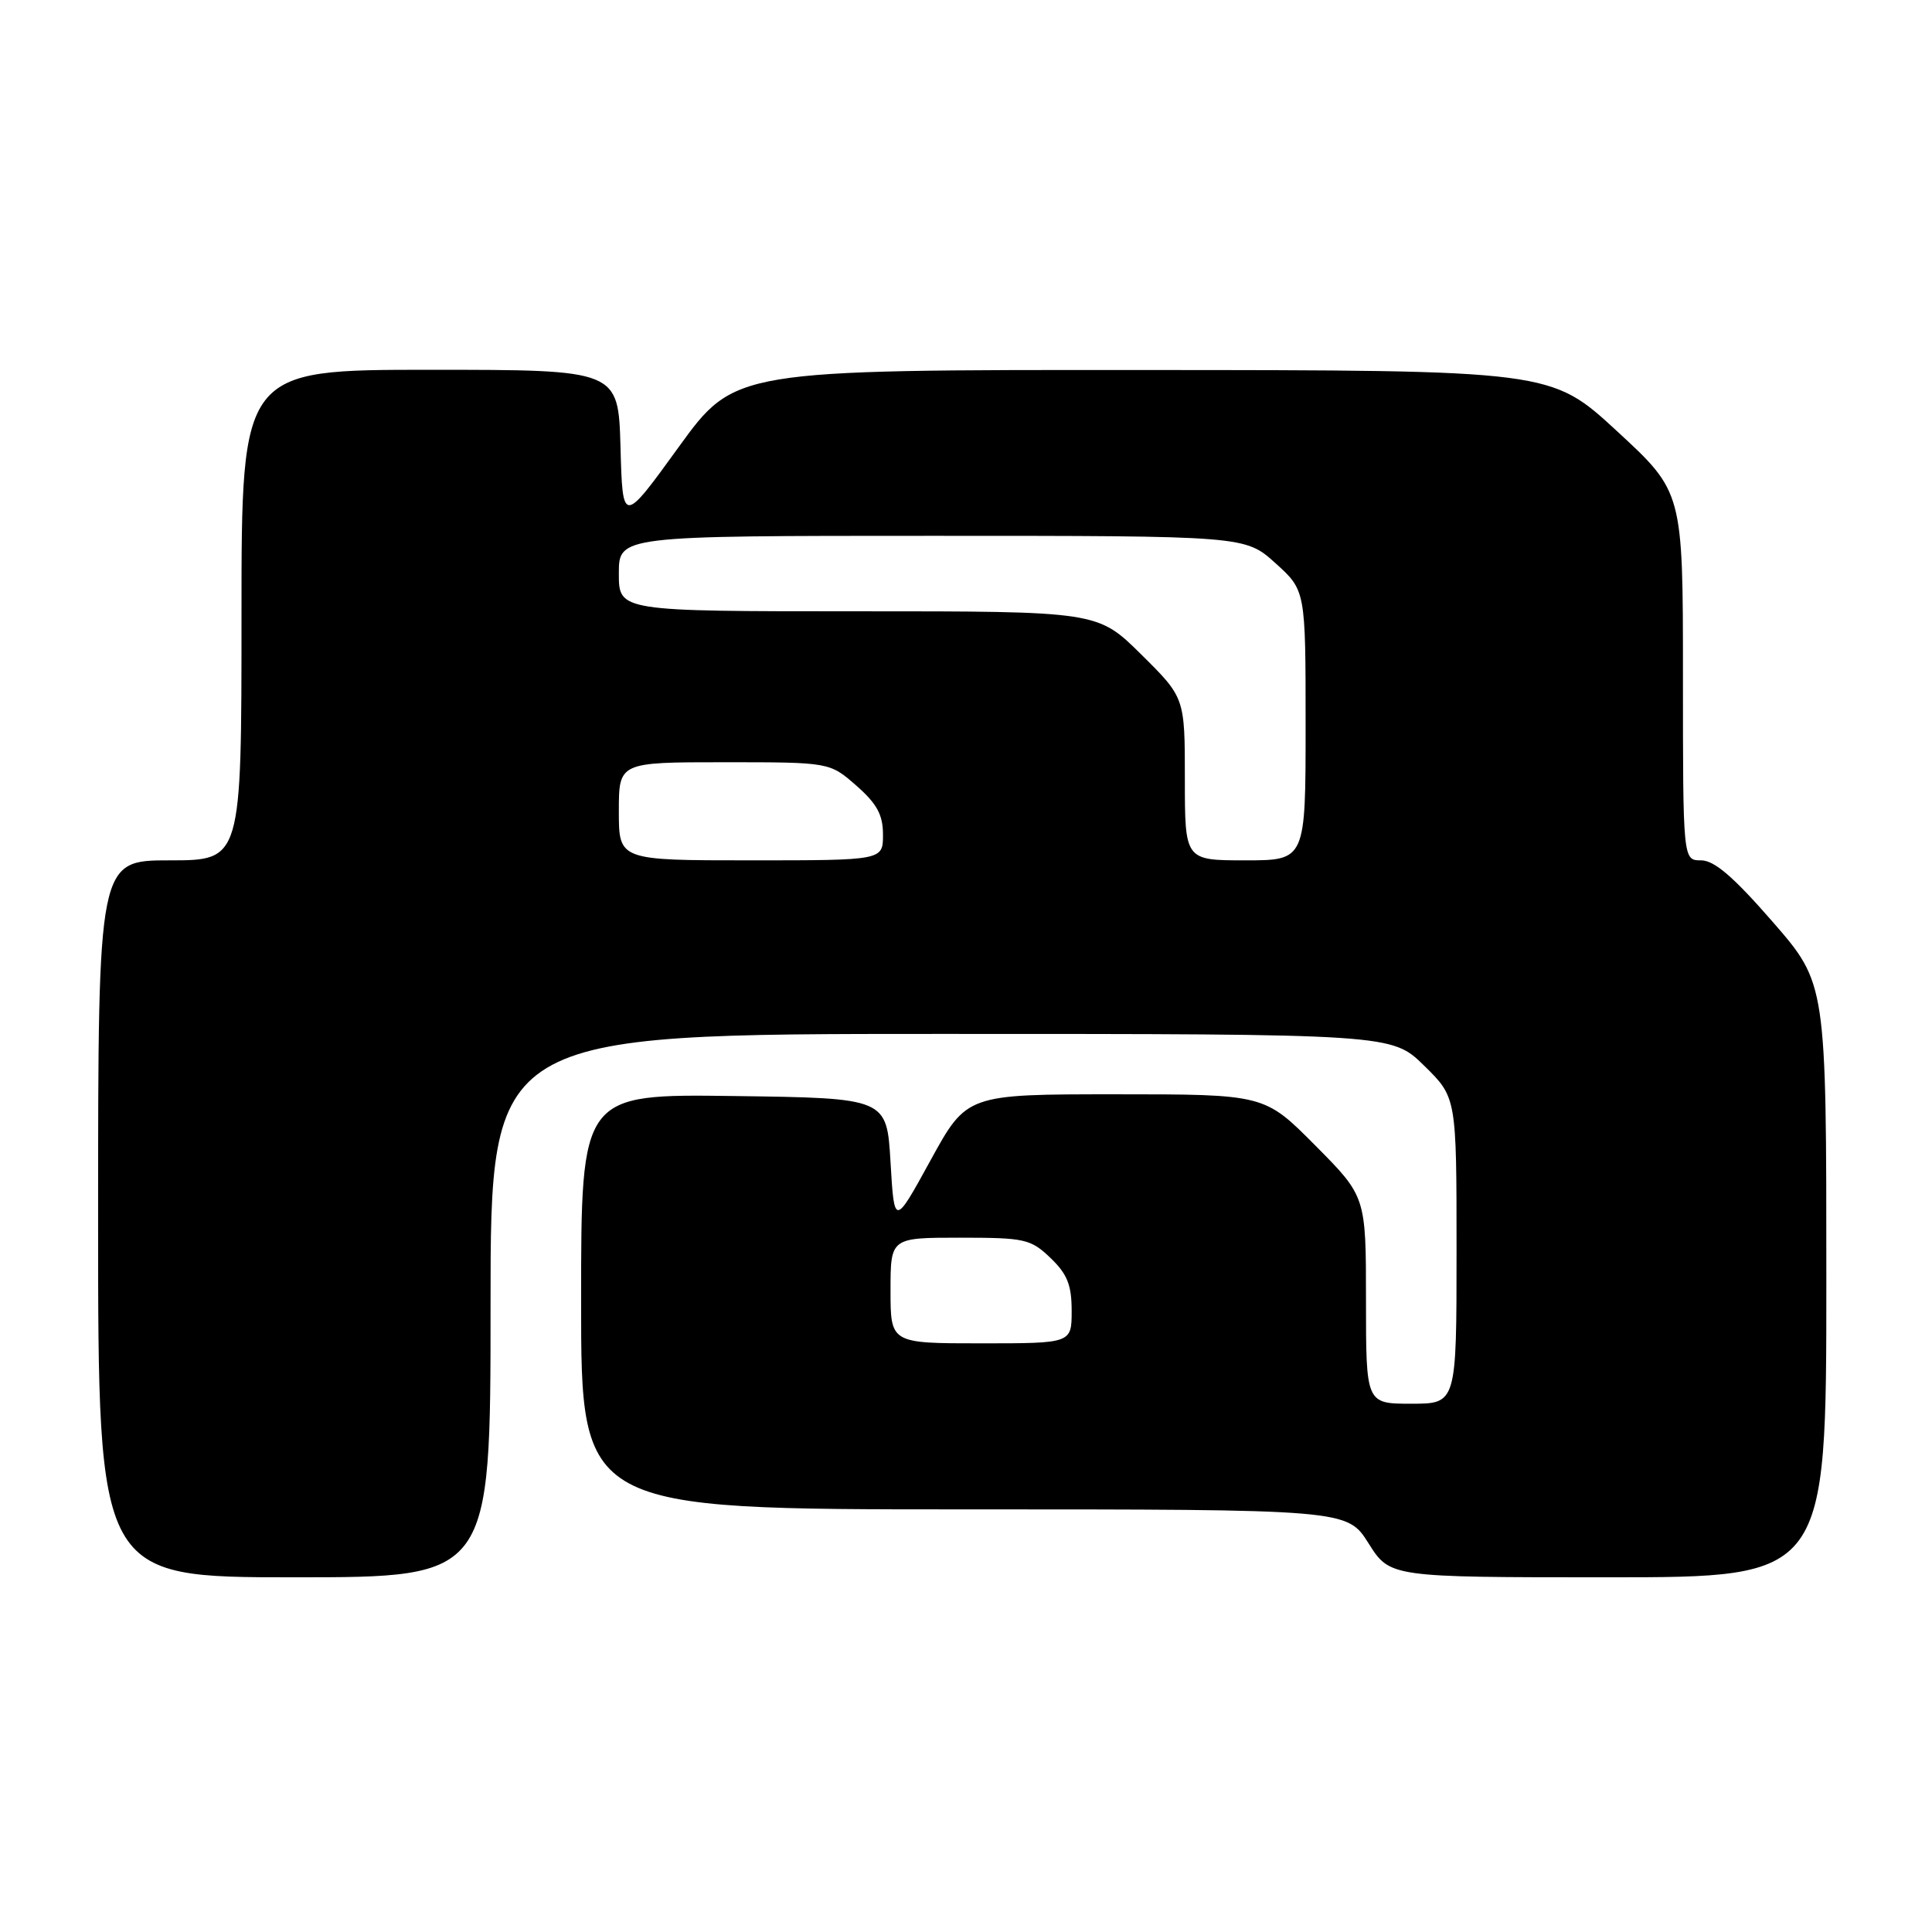 <?xml version="1.0" encoding="UTF-8" standalone="no"?>
<!DOCTYPE svg PUBLIC "-//W3C//DTD SVG 1.1//EN" "http://www.w3.org/Graphics/SVG/1.1/DTD/svg11.dtd" >
<svg xmlns="http://www.w3.org/2000/svg" xmlns:xlink="http://www.w3.org/1999/xlink" version="1.1" viewBox="0 0 256 256">
 <g >
 <path fill="currentColor"
d=" M 65.00 173.00 C 65.00 137.00 65.00 137.00 124.71 137.00 C 184.42 137.00 184.42 137.00 188.71 141.21 C 193.00 145.42 193.00 145.42 193.00 165.71 C 193.00 186.00 193.00 186.00 187.00 186.00 C 181.00 186.00 181.00 186.00 181.00 172.28 C 181.00 158.55 181.00 158.55 174.28 151.78 C 167.55 145.00 167.55 145.00 147.83 145.00 C 128.10 145.00 128.10 145.00 123.30 153.75 C 118.50 162.50 118.50 162.50 118.00 154.00 C 117.50 145.50 117.50 145.50 97.25 145.23 C 77.00 144.96 77.00 144.96 77.00 172.48 C 77.00 200.00 77.00 200.00 127.75 200.00 C 178.50 200.00 178.50 200.00 181.34 204.50 C 184.18 209.00 184.18 209.00 213.09 209.00 C 242.00 209.00 242.00 209.00 242.00 169.66 C 242.00 130.33 242.00 130.33 234.90 122.16 C 229.70 116.19 227.16 114.00 225.40 114.00 C 223.00 114.00 223.00 114.00 223.00 89.59 C 223.00 65.19 223.00 65.19 214.25 57.12 C 205.50 49.05 205.50 49.05 151.42 49.03 C 97.35 49.00 97.35 49.00 89.92 59.25 C 82.50 69.50 82.50 69.50 82.22 59.25 C 81.93 49.00 81.93 49.00 56.97 49.00 C 32.00 49.00 32.00 49.00 32.00 81.50 C 32.00 114.00 32.00 114.00 22.50 114.00 C 13.00 114.00 13.00 114.00 13.00 161.50 C 13.00 209.00 13.00 209.00 39.00 209.00 C 65.00 209.00 65.00 209.00 65.00 173.00 Z  M 118.00 171.00 C 118.00 164.00 118.00 164.00 127.20 164.00 C 135.81 164.00 136.57 164.17 139.20 166.69 C 141.42 168.82 142.00 170.27 142.00 173.69 C 142.00 178.00 142.00 178.00 130.00 178.00 C 118.00 178.00 118.00 178.00 118.00 171.00 Z  M 82.00 107.50 C 82.00 101.00 82.00 101.00 95.97 101.00 C 109.93 101.00 109.93 101.00 113.47 104.10 C 116.21 106.51 117.00 107.97 117.00 110.60 C 117.00 114.00 117.00 114.00 99.50 114.00 C 82.00 114.00 82.00 114.00 82.00 107.50 Z  M 157.00 103.22 C 157.00 92.44 157.00 92.44 151.22 86.72 C 145.44 81.00 145.44 81.00 113.72 81.00 C 82.00 81.00 82.00 81.00 82.00 76.00 C 82.00 71.00 82.00 71.00 123.50 71.00 C 164.99 71.00 164.99 71.00 169.00 74.62 C 173.00 78.23 173.00 78.23 173.00 96.12 C 173.00 114.00 173.00 114.00 165.00 114.00 C 157.00 114.00 157.00 114.00 157.00 103.22 Z "/>
</g>
</svg>